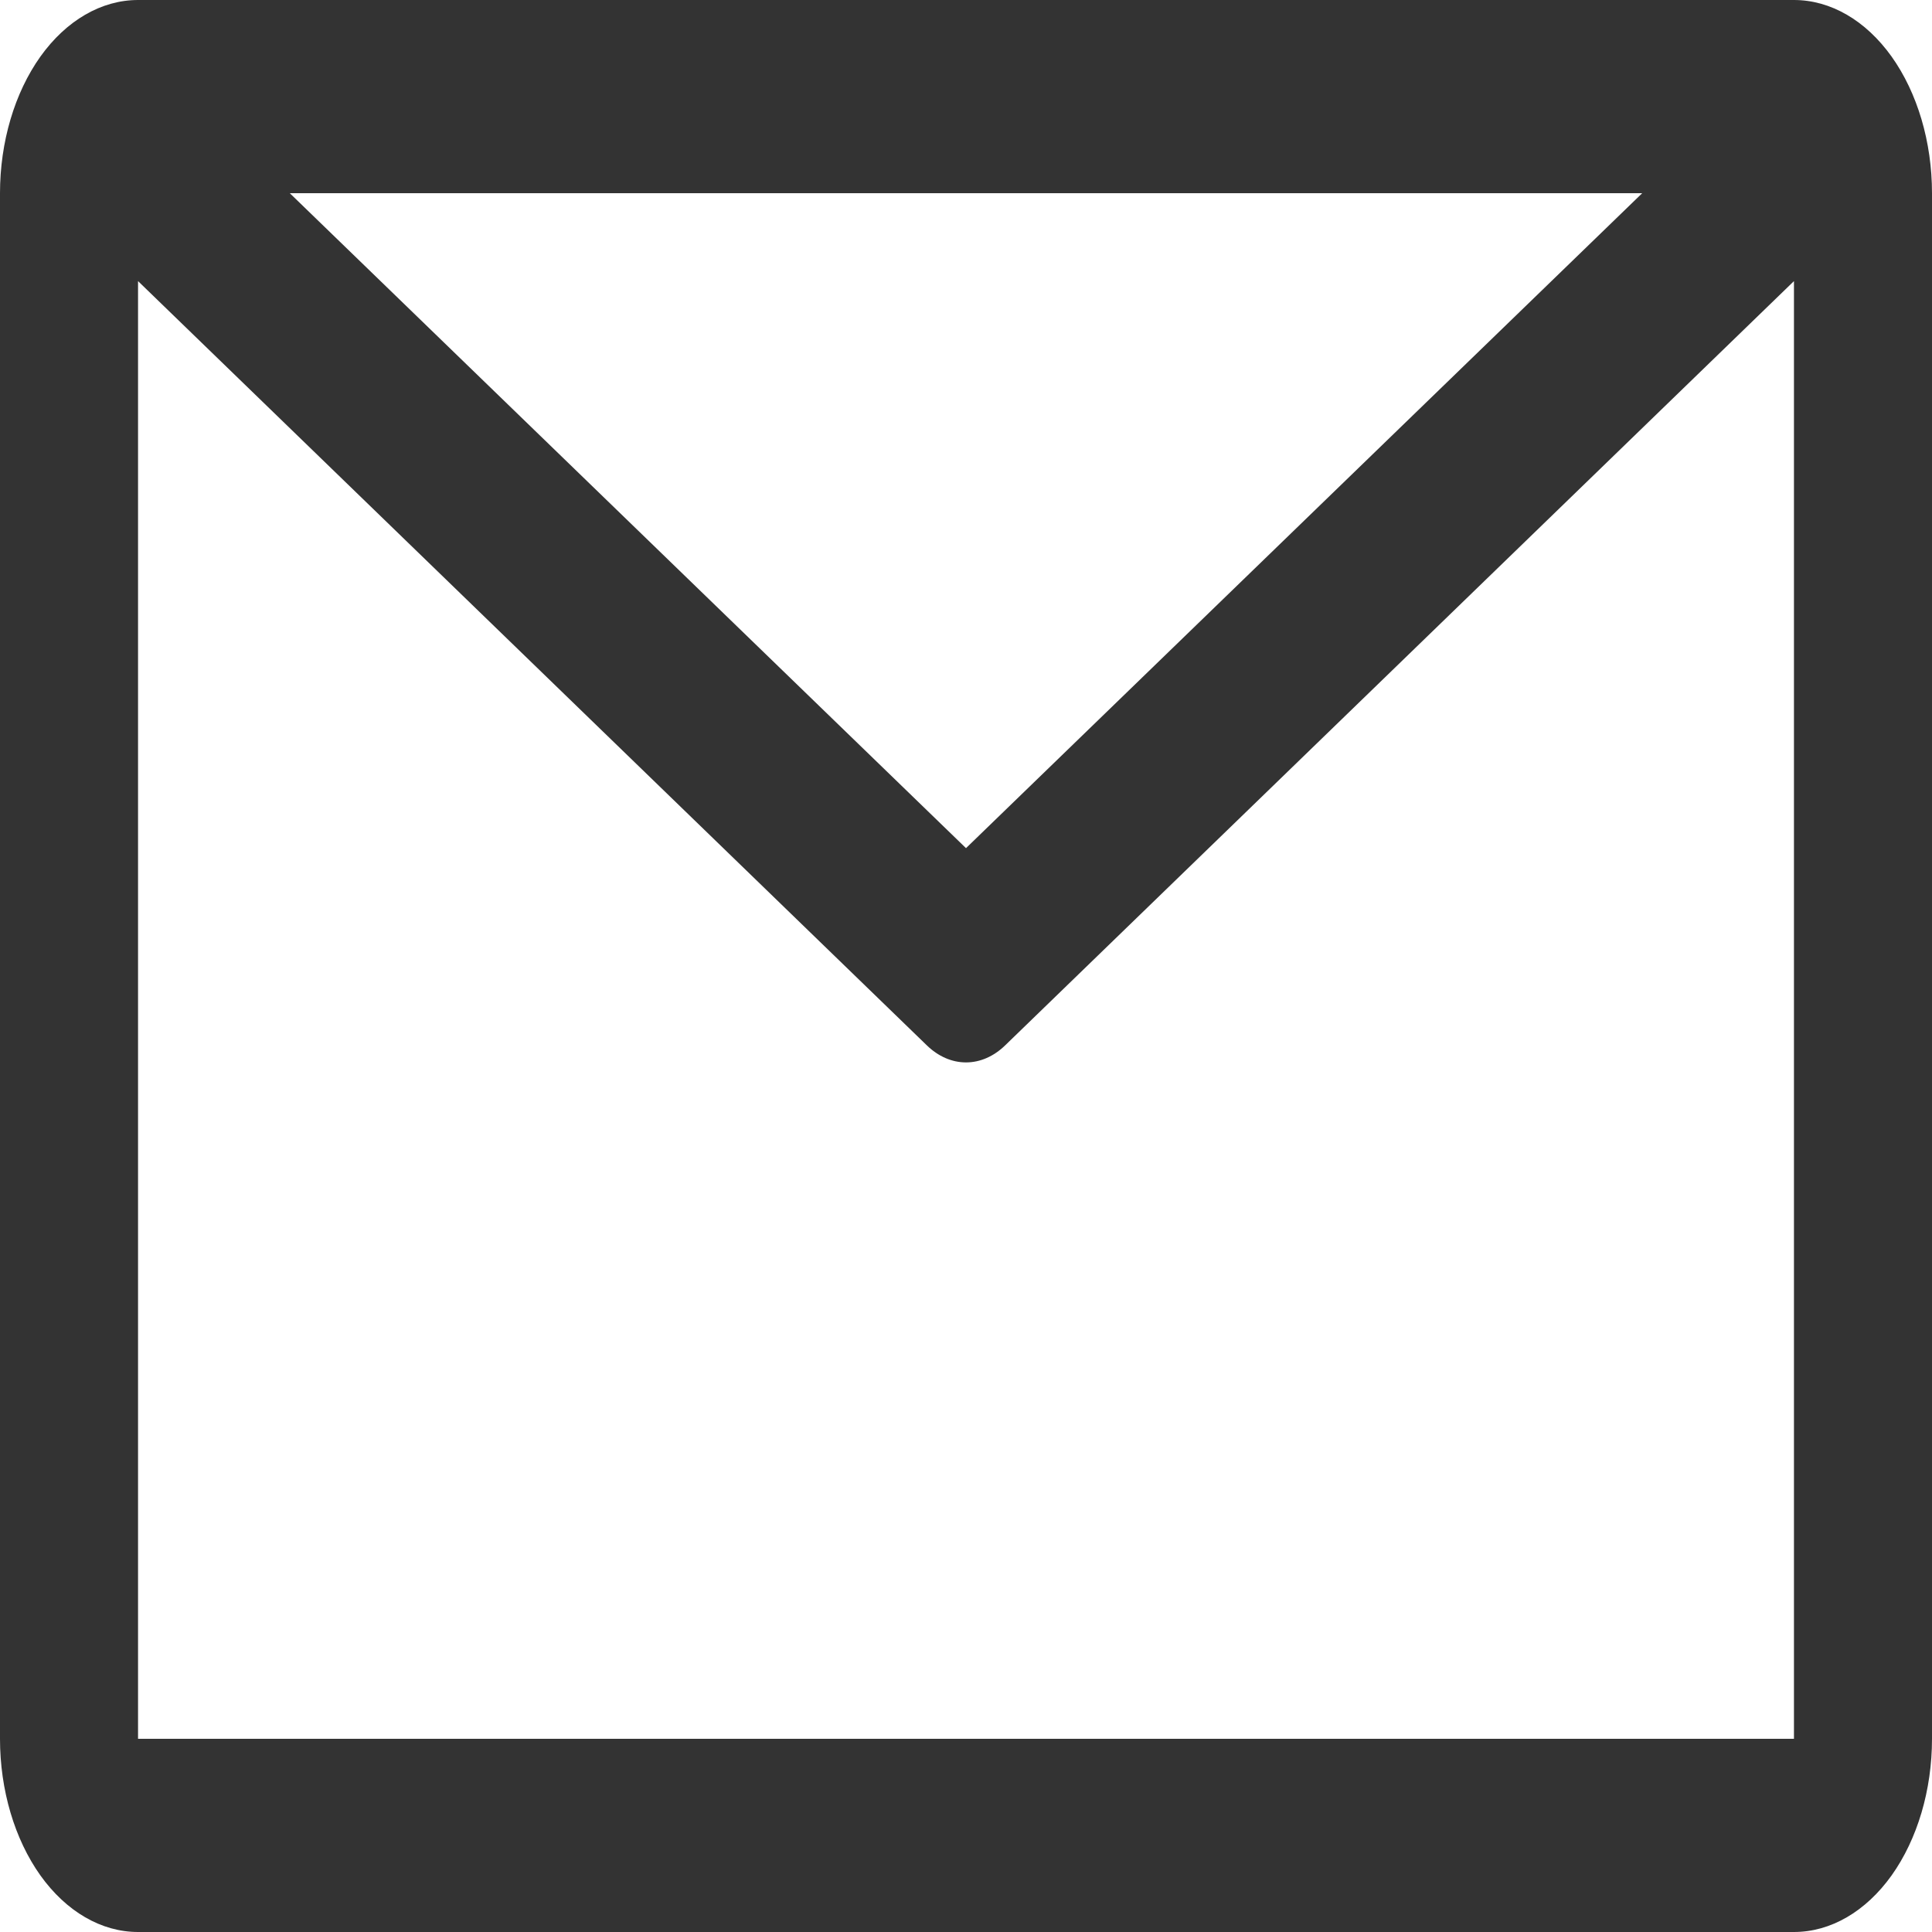 <svg width="20" height="20" viewBox="0 0 20 20" fill="none" xmlns="http://www.w3.org/2000/svg">
<path d="M18.571 0H1.429C1.05 0 0.686 0.211 0.418 0.586C0.151 0.961 0 1.47 0 2V18C0 18.53 0.151 19.039 0.418 19.414C0.686 19.789 1.05 20 1.429 20H18.571C18.95 20 19.314 19.789 19.582 19.414C19.849 19.039 20 18.53 20 18V2C20 1.47 19.849 0.961 19.582 0.586C19.314 0.211 18.95 0 18.571 0V0ZM17 2L10 8.78L3 2H17ZM1.429 18V2.91L9.593 10.82C9.712 10.936 9.854 10.998 10 10.998C10.146 10.998 10.288 10.936 10.407 10.82L18.571 2.91V18H1.429Z" fill="#333333"/>
</svg>
